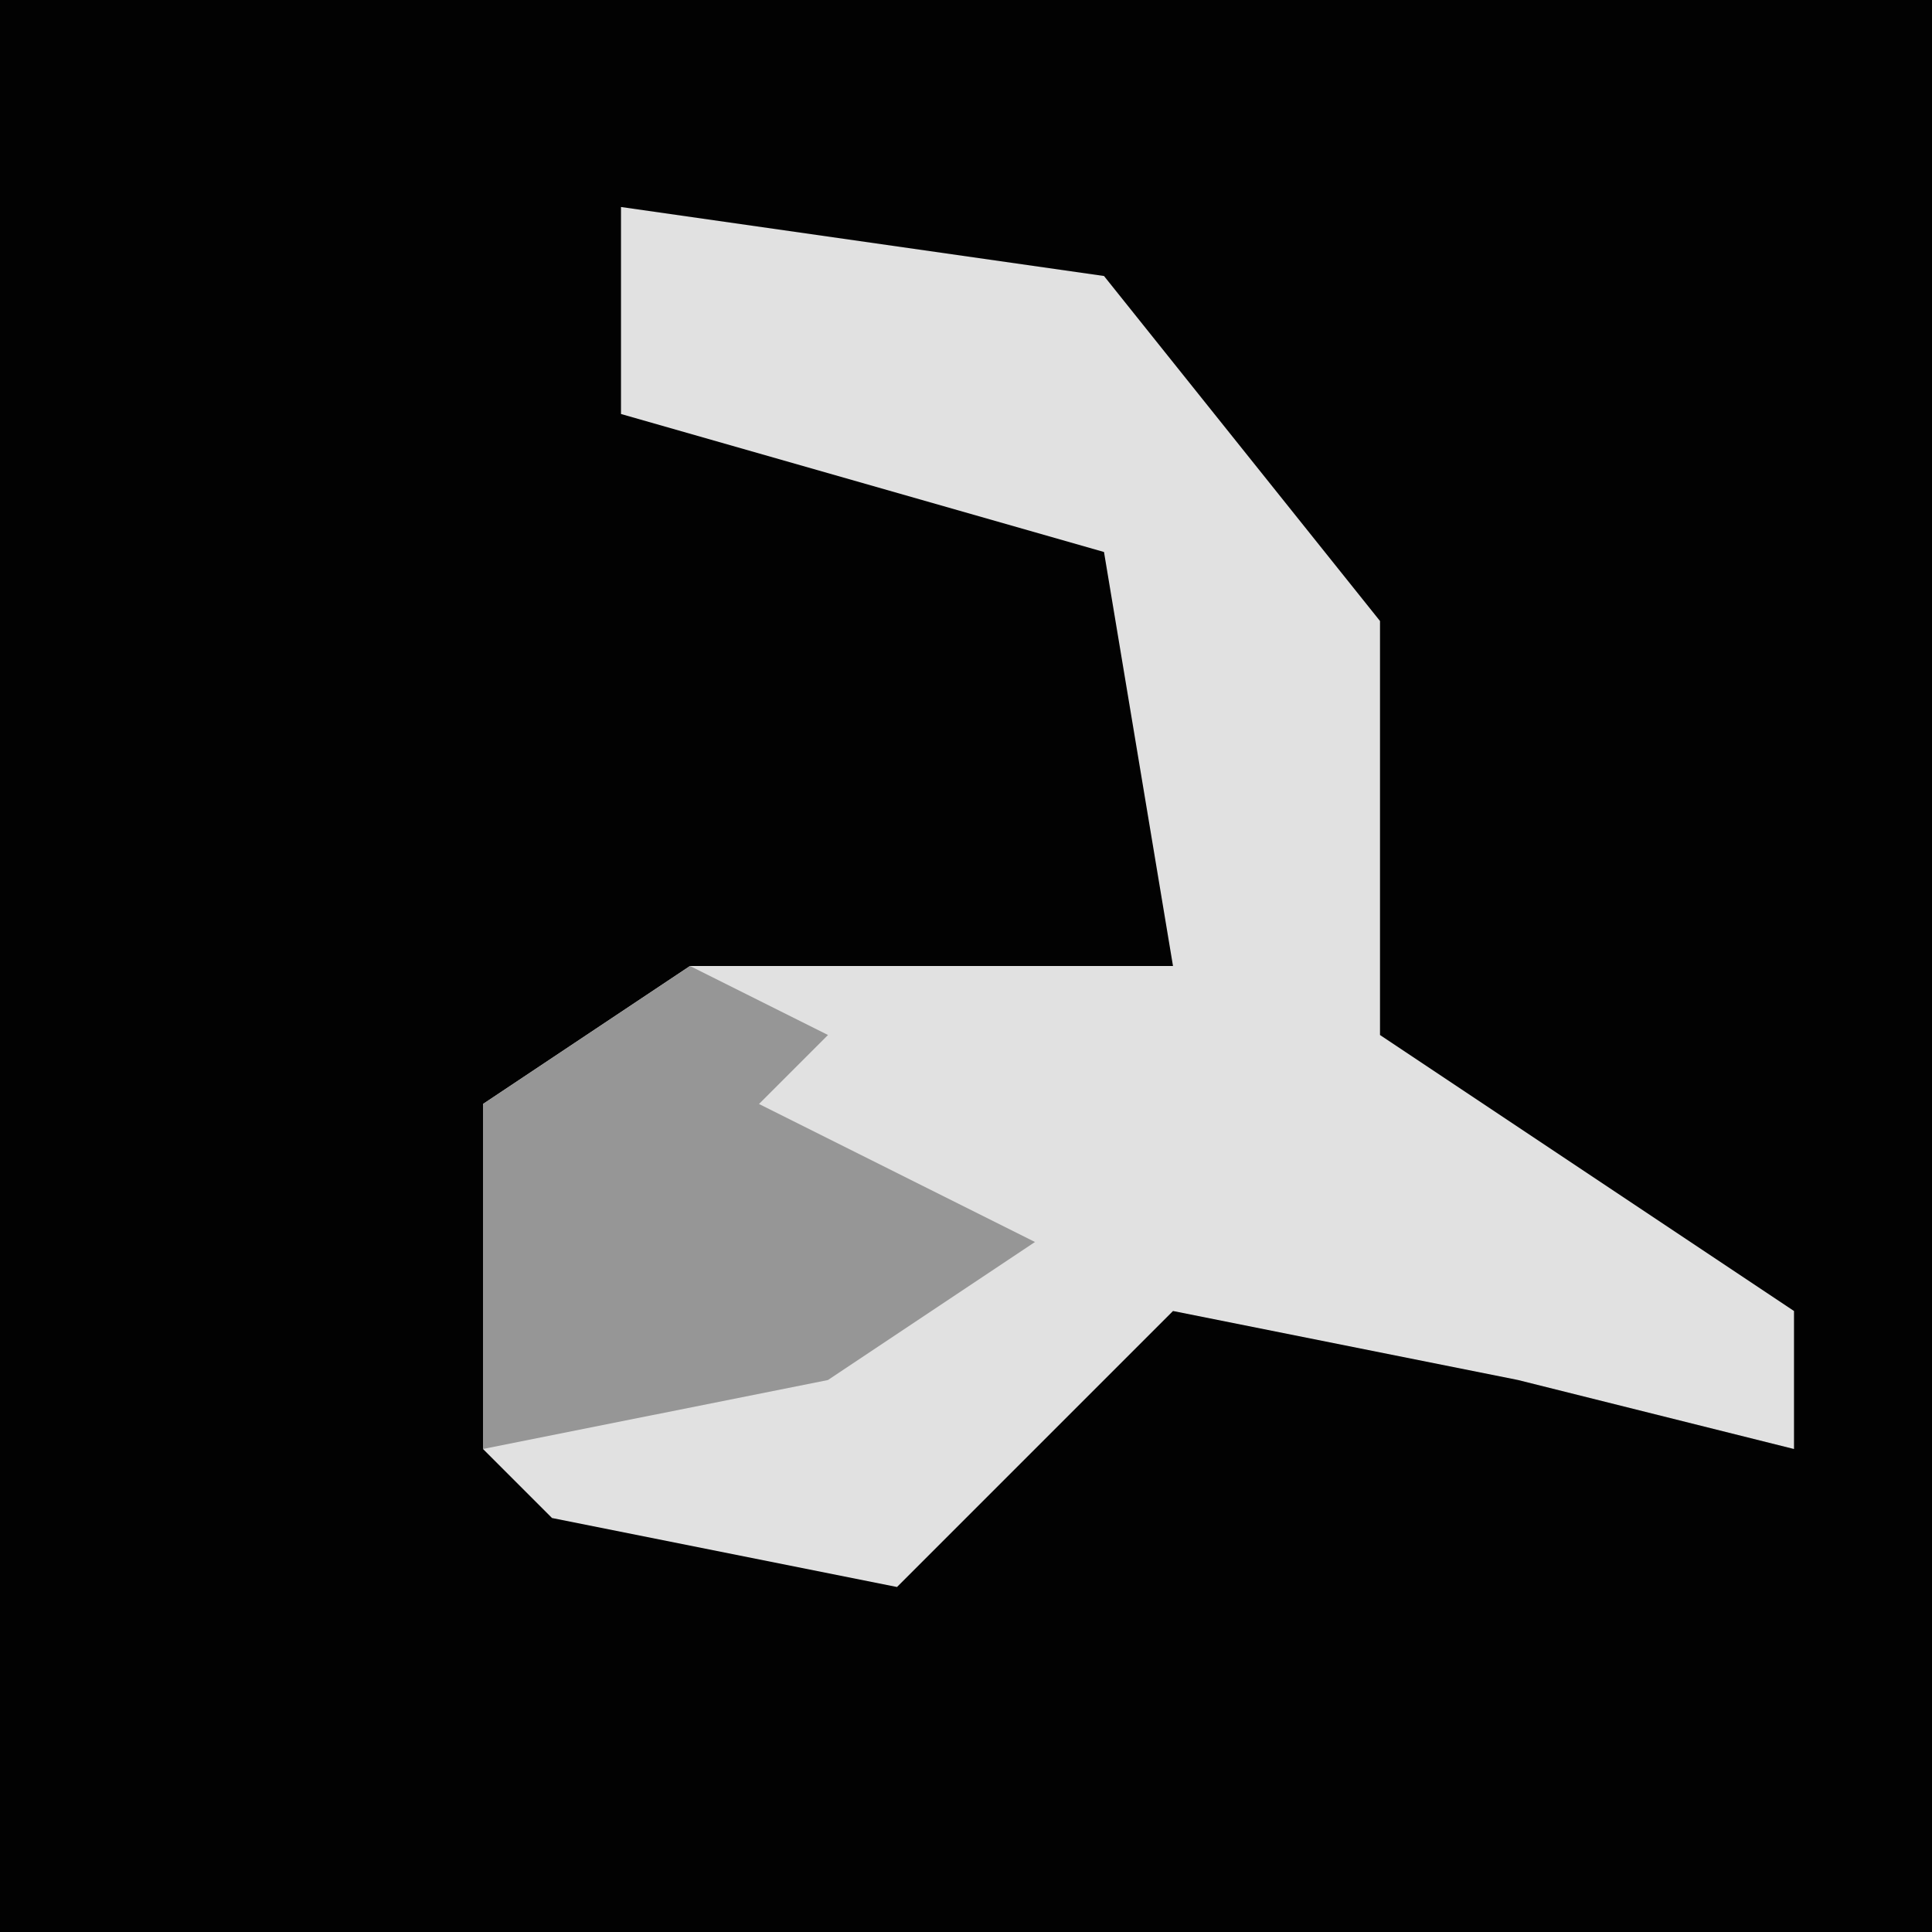 <?xml version="1.0" encoding="UTF-8"?>
<svg version="1.1" xmlns="http://www.w3.org/2000/svg" width="28" height="28">
<path d="M0,0 L28,0 L28,28 L0,28 Z " fill="#020202" transform="translate(0,0)"/>
<path d="M0,0 L7,1 L11,6 L11,12 L17,16 L17,18 L13,17 L8,16 L4,20 L-1,19 L-2,18 L-2,13 L1,11 L8,11 L7,5 L0,3 Z " fill="#E1E1E1" transform="translate(9,3)"/>
<path d="M0,0 L2,1 L1,2 L5,4 L2,6 L-3,7 L-3,2 Z " fill="#969696" transform="translate(10,14)"/>
</svg>
